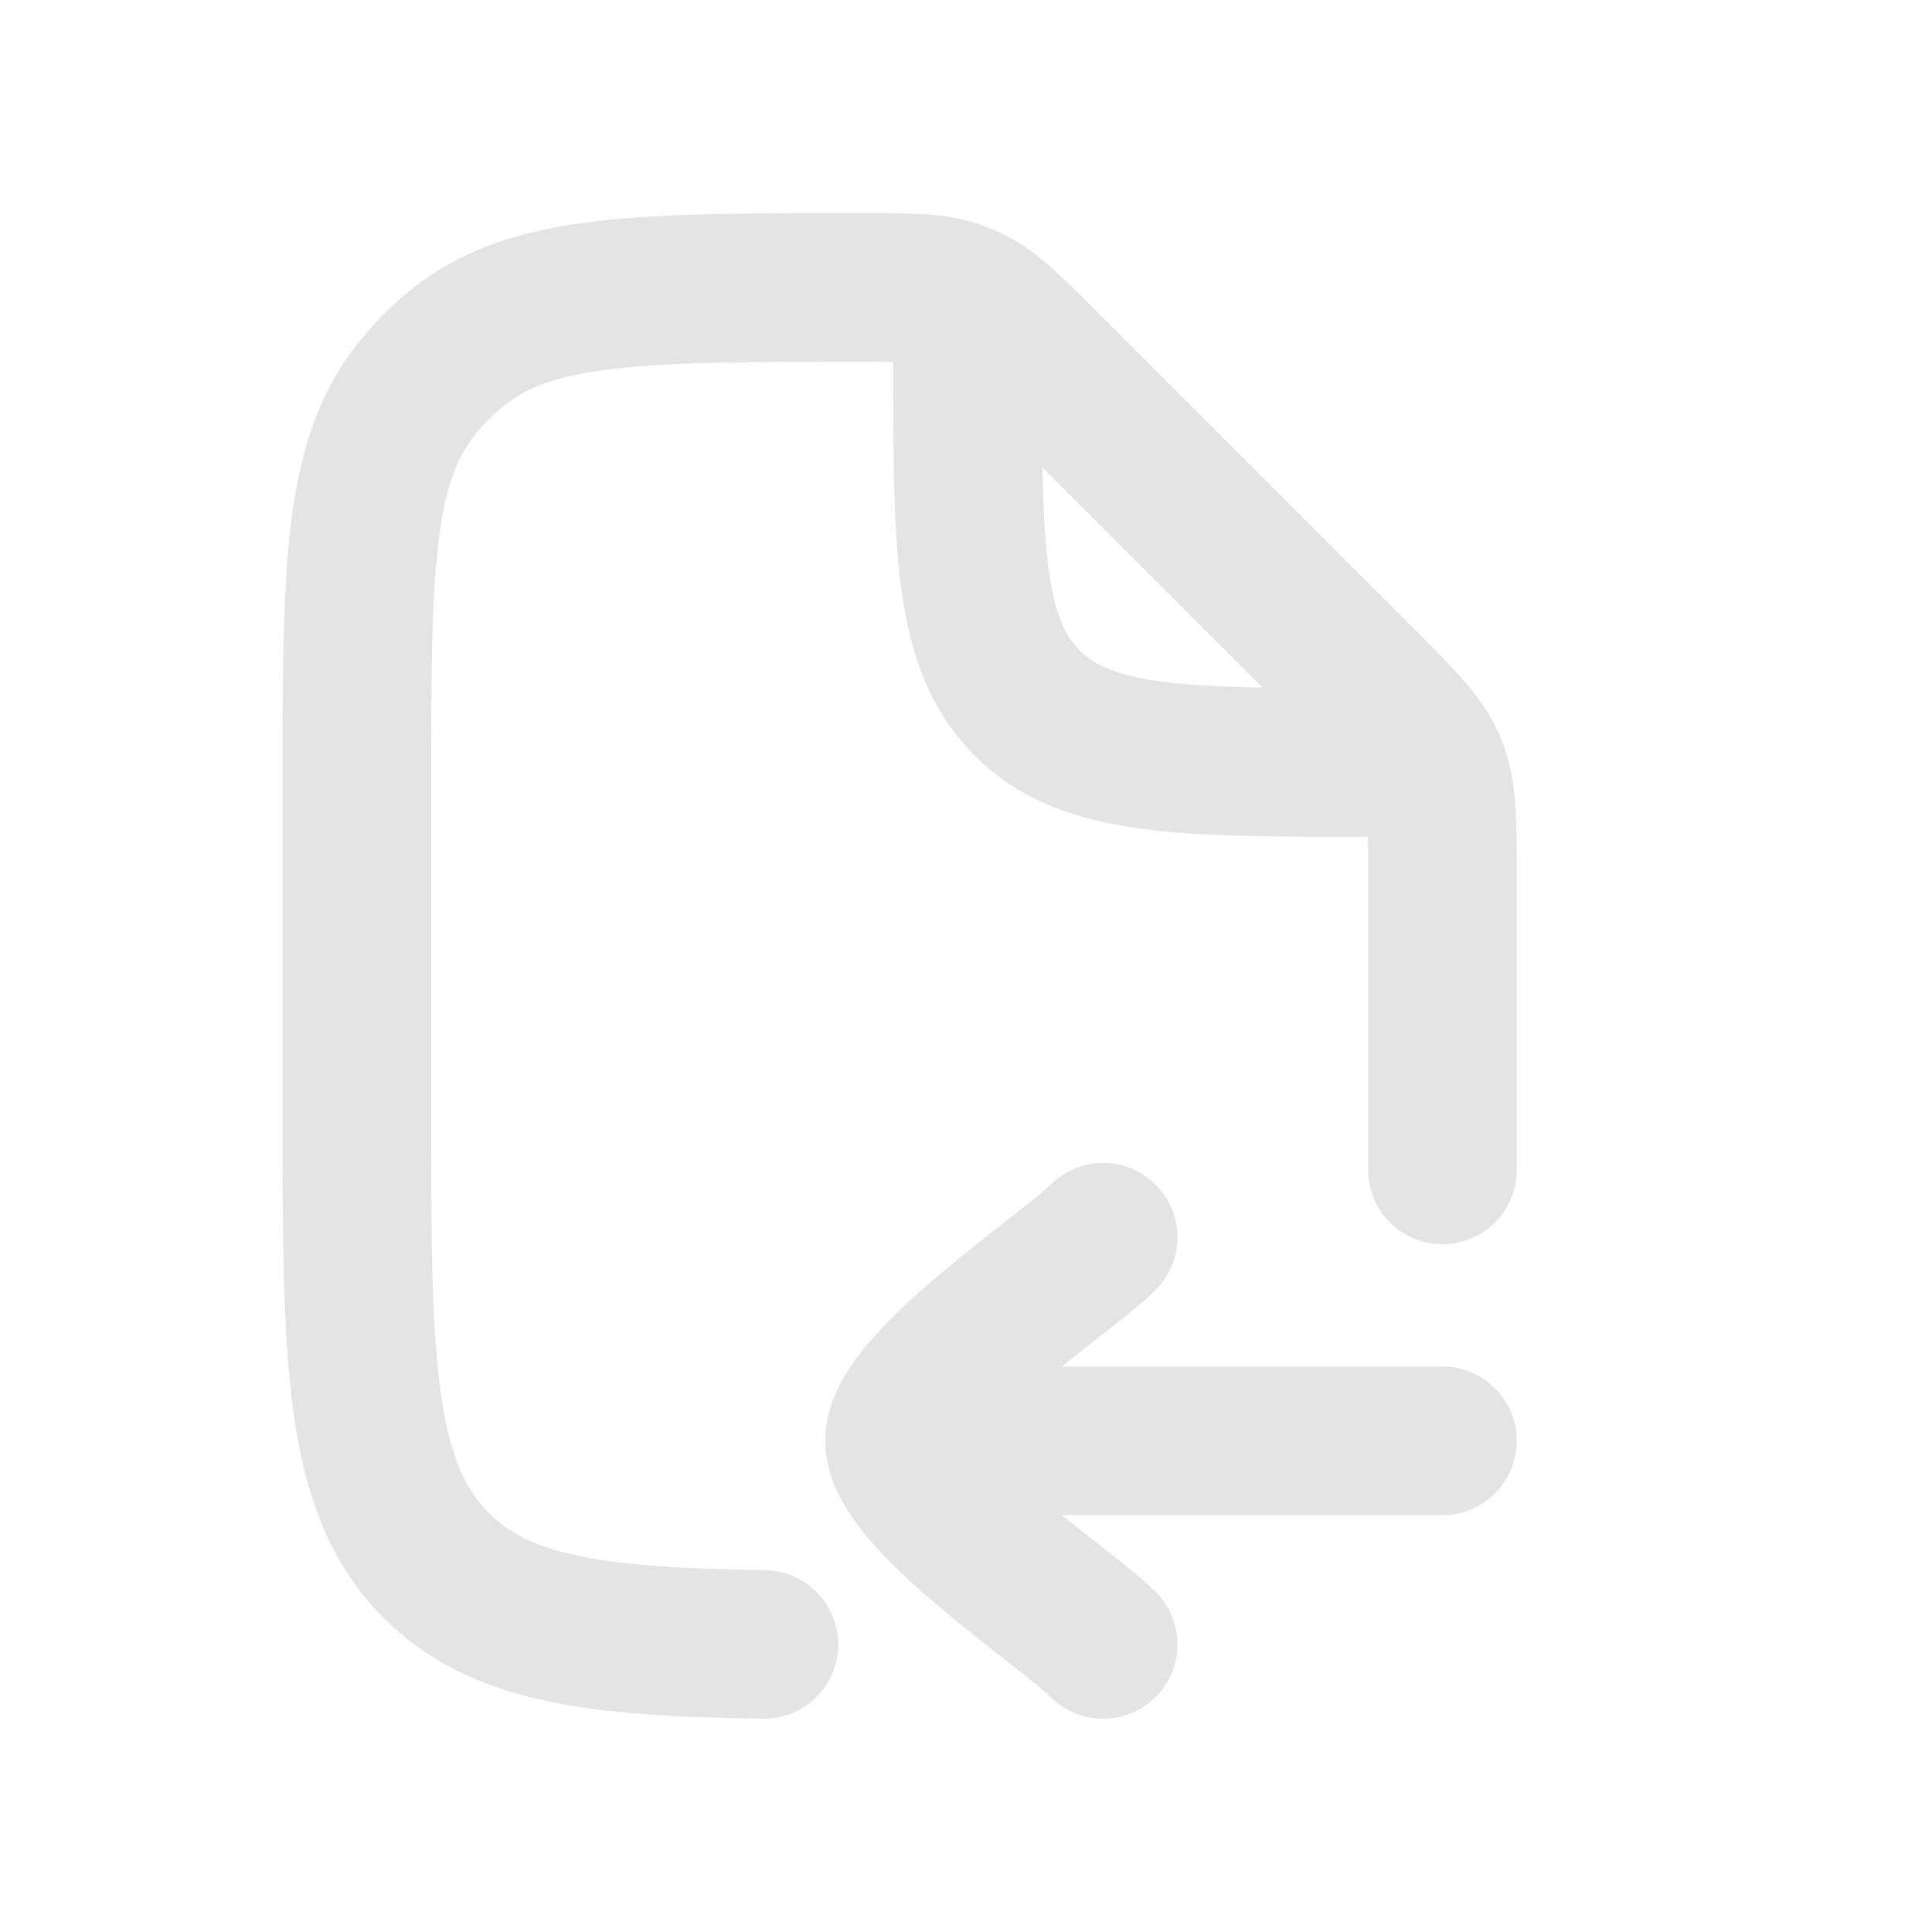 <svg width="13" height="13" viewBox="0 0 13 13" fill="none" xmlns="http://www.w3.org/2000/svg">
<path d="M9.706 7.872V5.888C9.706 5.514 9.706 5.327 9.637 5.159C9.567 4.991 9.435 4.859 9.171 4.595L7.008 2.432C6.781 2.204 6.667 2.09 6.525 2.023C6.496 2.009 6.466 1.996 6.435 1.985C6.288 1.934 6.127 1.934 5.805 1.934C4.323 1.934 3.582 1.934 3.08 2.338C2.979 2.42 2.887 2.512 2.805 2.614C2.401 3.116 2.401 3.857 2.401 5.34V7.415C2.401 9.138 2.401 9.999 2.936 10.534C3.366 10.965 4.008 11.049 5.14 11.065M6.51 2.162V2.39C6.51 3.682 6.51 4.328 6.911 4.73C7.312 5.131 7.958 5.131 9.249 5.131H9.478" stroke="#E4E4E4" stroke-linecap="round" stroke-linejoin="round"/>
<path d="M7.423 11.065C7.146 10.795 6.053 10.079 6.053 9.695C6.053 9.311 7.146 8.595 7.423 8.325M6.51 9.695H9.706" stroke="#E4E4E4" stroke-linecap="round" stroke-linejoin="round"/>
</svg>
